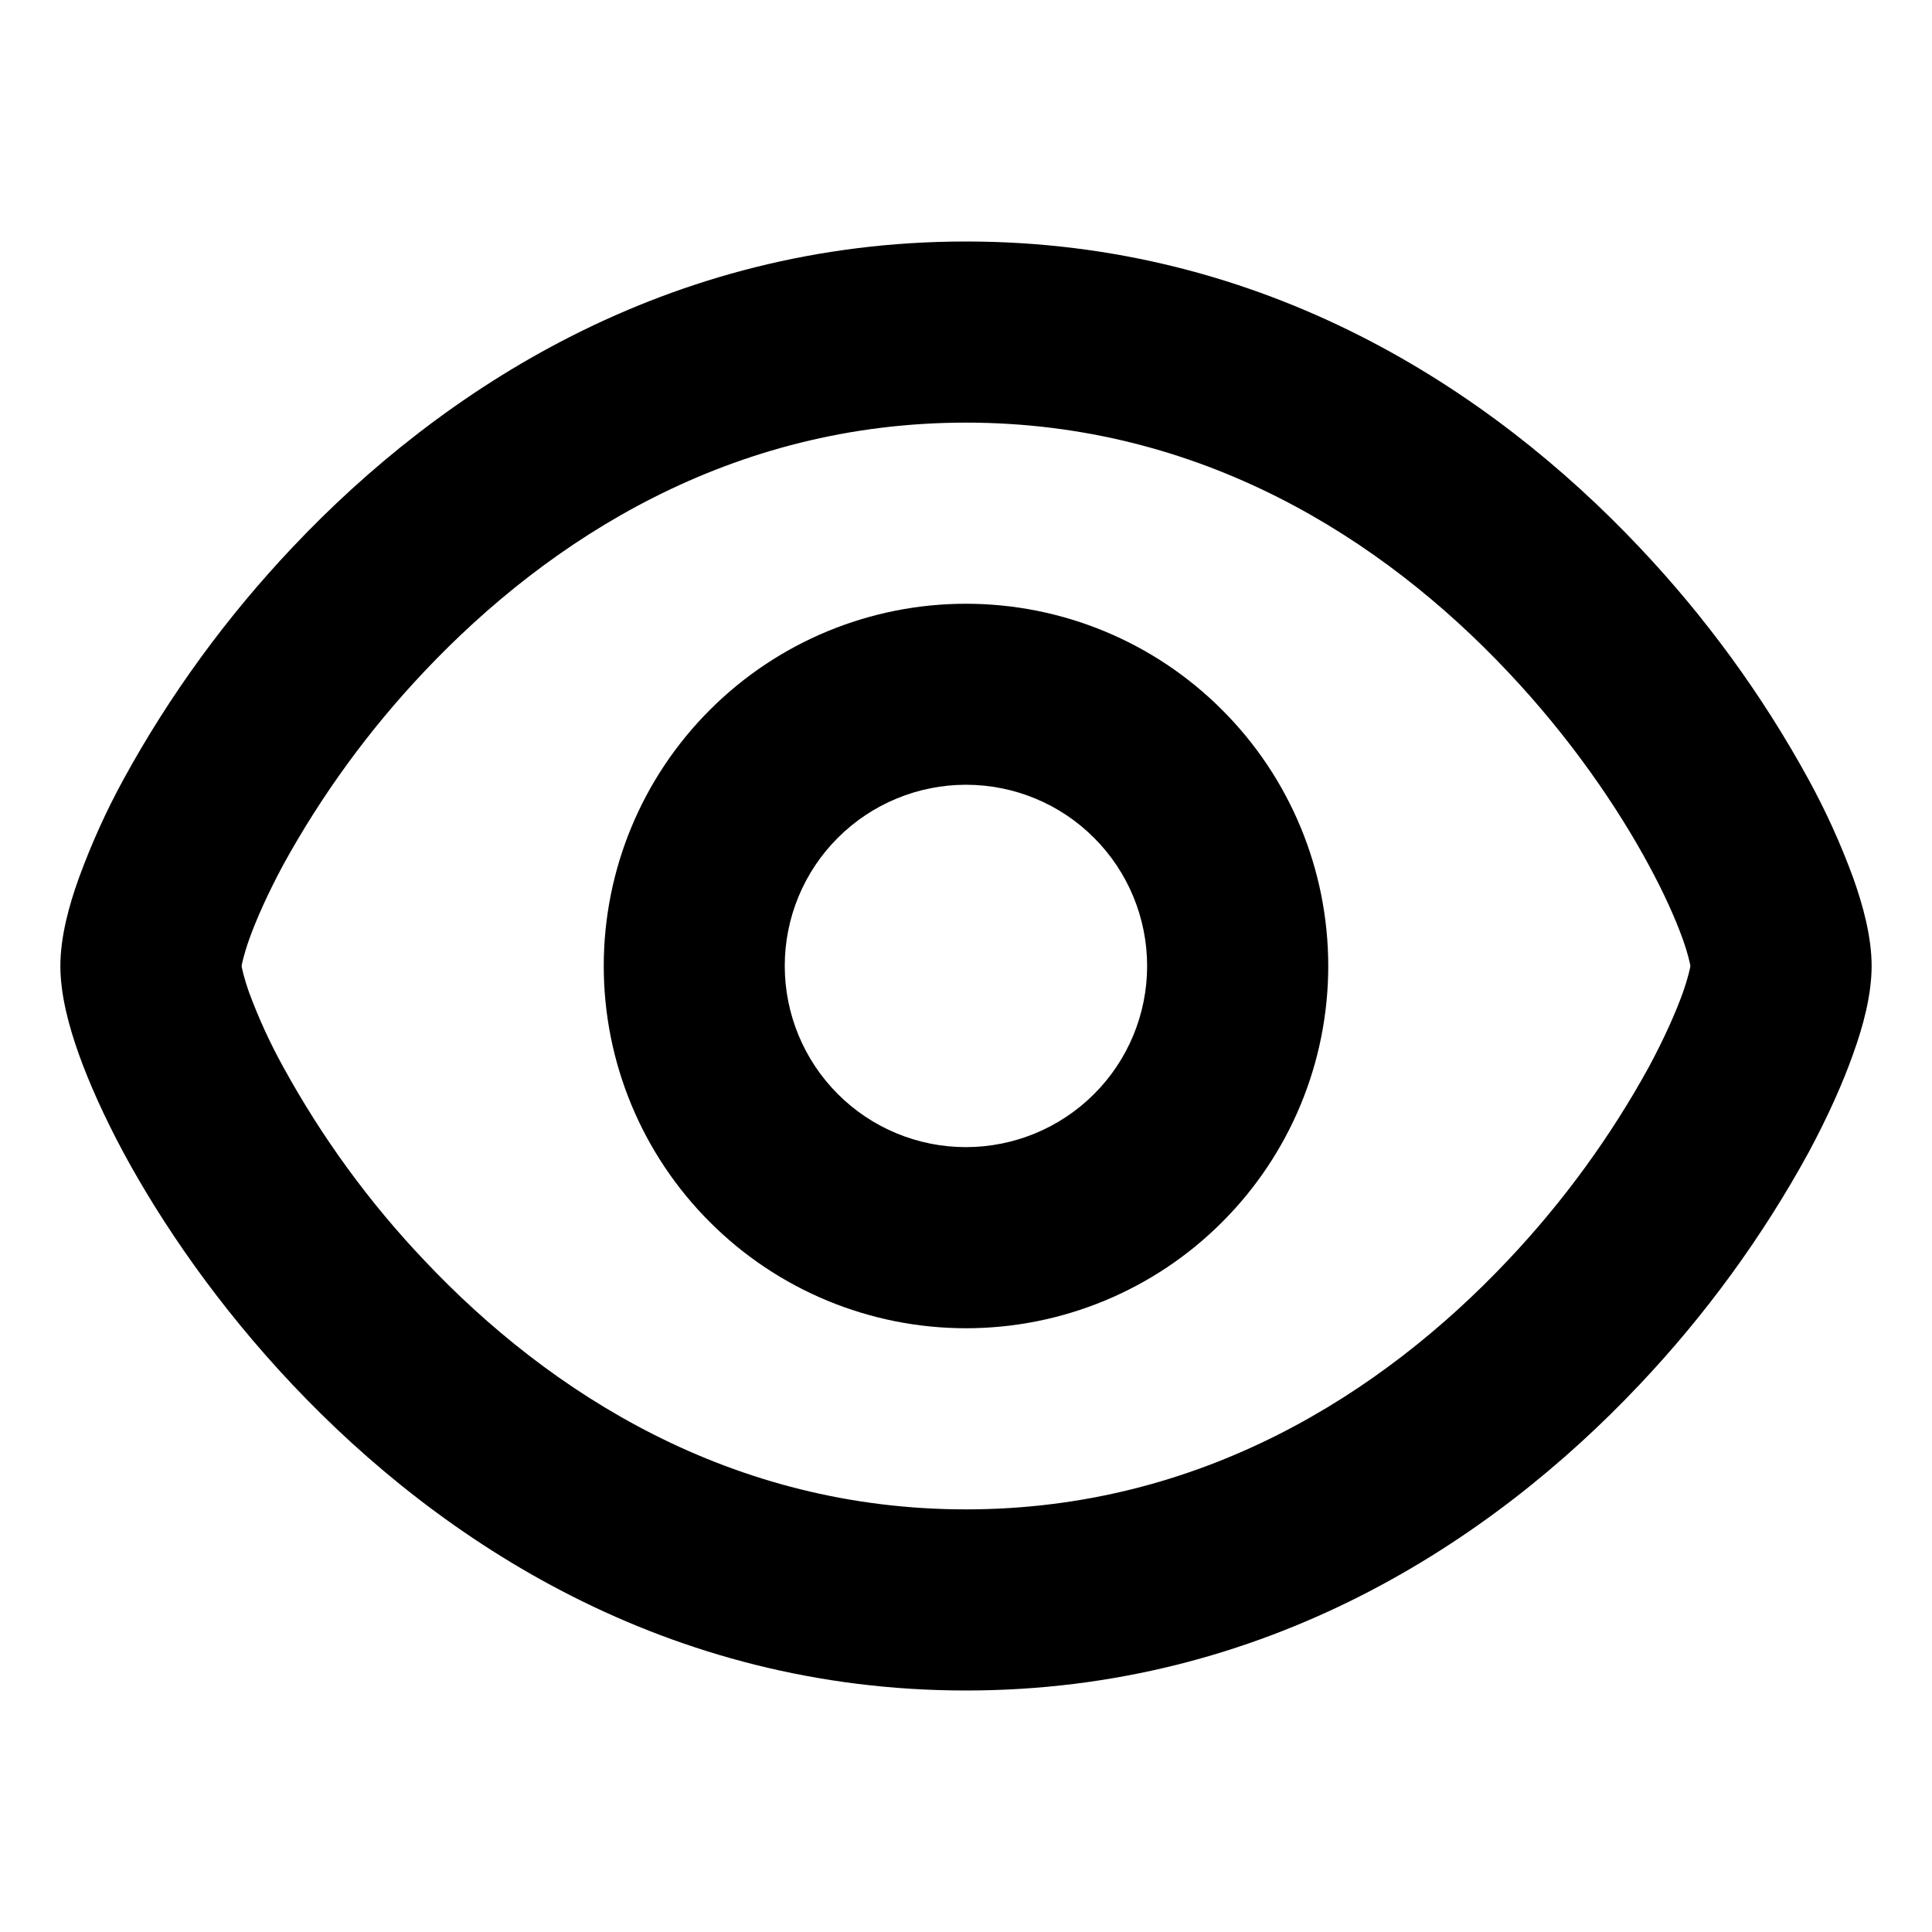 <svg width="16" height="16" viewBox="0 0 16 16" fill="none" xmlns="http://www.w3.org/2000/svg">
<path fill-rule="evenodd" clip-rule="evenodd" d="M11 8C11 8.796 10.684 9.559 10.121 10.121C9.559 10.684 8.796 11 8 11C7.204 11 6.441 10.684 5.879 10.121C5.316 9.559 5 8.796 5 8C5 7.204 5.316 6.441 5.879 5.879C6.441 5.316 7.204 5 8 5C8.796 5 9.559 5.316 10.121 5.879C10.684 6.441 11 7.204 11 8ZM9.5 8C9.5 8.398 9.342 8.78 9.06 9.061C8.779 9.342 8.397 9.5 7.999 9.5C7.601 9.5 7.219 9.342 6.938 9.06C6.657 8.779 6.499 8.397 6.499 7.999C6.499 7.601 6.657 7.219 6.939 6.938C7.22 6.657 7.602 6.499 8 6.499C8.398 6.499 8.78 6.657 9.061 6.939C9.342 7.22 9.5 7.602 9.5 8Z" fill="black"/>
<path fill-rule="evenodd" clip-rule="evenodd" d="M8 2C5.524 2 3.652 3.23 2.423 4.532C1.876 5.11 1.405 5.756 1.023 6.454C0.879 6.717 0.756 6.99 0.653 7.272C0.571 7.499 0.5 7.76 0.5 8C0.5 8.24 0.571 8.501 0.652 8.728C0.74 8.974 0.865 9.252 1.023 9.546C1.34 10.133 1.807 10.816 2.423 11.468C3.652 12.77 5.523 14 8 14C10.477 14 12.348 12.77 13.577 11.468C14.124 10.89 14.595 10.244 14.977 9.546C15.135 9.252 15.26 8.974 15.347 8.728C15.429 8.501 15.5 8.24 15.5 8C15.5 7.76 15.429 7.499 15.348 7.272C15.245 6.99 15.121 6.717 14.977 6.454C14.595 5.756 14.124 5.11 13.577 4.532C12.348 3.23 10.477 2 8 2ZM2.001 8.002V7.998C2.005 7.978 2.018 7.908 2.065 7.775C2.123 7.614 2.215 7.406 2.343 7.167C2.663 6.584 3.056 6.045 3.513 5.562C4.555 4.458 6.058 3.5 8 3.5C9.942 3.5 11.445 4.458 12.486 5.562C13.006 6.112 13.398 6.688 13.656 7.167C13.786 7.407 13.877 7.614 13.935 7.775C13.982 7.907 13.995 7.978 13.999 7.998V8.002C13.995 8.022 13.982 8.092 13.935 8.225C13.877 8.386 13.785 8.594 13.657 8.833C13.337 9.416 12.944 9.955 12.487 10.438C11.445 11.542 9.942 12.5 8 12.5C6.058 12.5 4.555 11.542 3.514 10.438C3.056 9.956 2.663 9.416 2.344 8.833C2.236 8.638 2.143 8.434 2.065 8.225C2.018 8.093 2.005 8.022 2.001 8.002Z" fill="black"/>
</svg>
